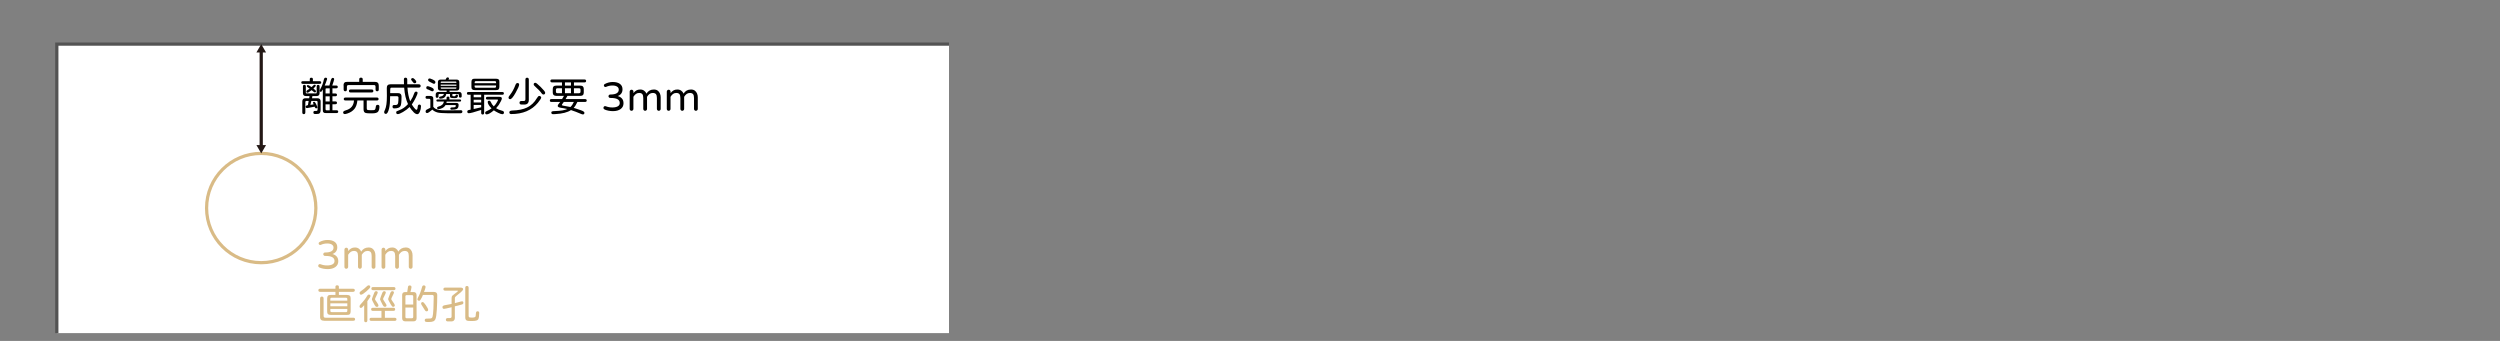 <?xml version="1.0" encoding="UTF-8"?><svg id="uuid-3d2b1b04-fca9-4af0-831d-ed6ace7b6ccc" xmlns="http://www.w3.org/2000/svg" width="1100" height="150" viewBox="0 0 1100 150"><rect x="0" y="0" width="1100" height="150" fill="#808080" stroke="none"/><rect x="25" y="19.41" width="392.56" height="127.16" style="fill:#fff; stroke-width:0px;"/><polyline points="25 146.58 25 19.41 417.56 19.41" style="fill:none; stroke:#535353; stroke-miterlimit:10; stroke-width:1.42px;"/><circle cx="114.94" cy="91.54" r="24.04" style="fill:none; stroke:#d9bb86; stroke-miterlimit:10; stroke-width:1.42px;"/><line x1="114.94" y1="22.46" x2="114.94" y2="64.45" style="fill:none; stroke:#231815; stroke-linecap:round; stroke-linejoin:round; stroke-width:1.42px;"/><polygon points="112.82 23.08 114.94 19.41 117.06 23.08 112.82 23.08" style="fill:#231815; stroke-width:0px;"/><polygon points="112.82 63.83 114.94 67.5 117.06 63.83 112.82 63.83" style="fill:#231815; stroke-width:0px;"/><path d="m132.74,35.86c.11-.09.28-.14.52-.14h3.04v-.89c0-.43.23-.64.68-.64s.69.21.69.64v.89h2.97c.45,0,.68.2.68.59s-.23.59-.68.59h-7.39c-.45,0-.68-.2-.68-.59,0-.2.05-.35.16-.45Zm.28,8.74c0-.91.46-1.37,1.39-1.37h1.62l.04-.23.05-.25.05-.48h-1.55c-.89,0-1.33-.44-1.33-1.32v-2.88c0-.5.21-.75.64-.75s.64.25.64.75v2.74c0,.17.11.26.34.29h4.11c.2,0,.31-.09.32-.29v-2.74c0-.49.21-.73.64-.73s.64.24.64.73v2.88c0,.88-.45,1.32-1.35,1.32h-1.8l-.07.34-.11.62h2.4c.93,0,1.39.46,1.39,1.37v3.84c0,.62-.14,1.07-.41,1.34-.27.28-.71.4-1.3.37h-.82c-.44,0-.66-.23-.66-.68s.22-.66.66-.66h.6c.39,0,.59-.2.59-.59v-3.29c0-.18-.04-.31-.13-.39s-.23-.13-.42-.14h-2.19l-.43,1.74,1.44-.21-.28-.71c0-.29.17-.43.52-.43.25,0,.54.36.87,1.07.33.72.5,1.16.5,1.3,0,.34-.18.52-.55.52-.24,0-.43-.21-.59-.64l-.02-.11-.57.11-1.46.28c-.75.15-1.18.23-1.3.23-.42,0-.62-.21-.62-.62,0-.34.33-.57.98-.68l.32-1.85h-.93c-.18,0-.31.04-.39.12s-.13.22-.14.41v4.5c0,.26-.06.46-.18.59s-.28.2-.5.2c-.44,0-.66-.26-.66-.78v-4.84Zm2.26-4.98c.08-.05.23-.13.43-.25.2-.12.39-.24.55-.37l-.87-.62c-.14-.11-.24-.19-.3-.26-.06-.06-.09-.14-.09-.22,0-.32.18-.48.53-.48.17,0,.69.3,1.57.91l.71-.69c.25-.25.45-.37.6-.37.36,0,.53.15.53.46,0,.17-.34.57-1.01,1.21v.04c.74.53,1.1.91,1.1,1.14,0,.36-.18.53-.55.53-.06,0-.14-.03-.23-.09-.1-.06-.2-.13-.3-.21l-.28-.23c-.23-.2-.41-.35-.55-.44h-.04c-.94.74-1.52,1.1-1.76,1.1-.36,0-.53-.17-.53-.52,0-.2.17-.41.5-.62Zm6.76,8.67v-8.88h-.04c-.34.68-.62,1.01-.84,1.01-.31,0-.46-.18-.46-.55,0-.15.09-.39.27-.71.71-1.25,1.22-2.62,1.51-4.11.12-.58.37-.87.77-.87.45,0,.68.18.68.55l-.04.21-.57,1.6-.46,1.09h2.08l.52-1.96c.13-.47.27-.83.41-1.06.14-.23.3-.35.48-.35.45,0,.68.21.68.62,0,.25-.28,1.16-.84,2.74h1.65c.52,0,.78.21.78.62s-.26.62-.78.62h-1.57v2.26h1.25c.5,0,.75.21.75.62s-.25.62-.75.62h-1.25v2.26h1.25c.5,0,.75.21.75.62s-.25.62-.75.62h-1.25v2.65h1.76c.52,0,.78.21.78.62s-.26.62-.78.62h-4.48c-1.1.09-1.61-.4-1.51-1.5Zm3.03-7.15v-2.26h-1.49c-.23,0-.34.12-.34.36v1.9h1.83Zm0,3.51v-2.26h-1.83v2.26h1.83Zm-1.26,3.9h1.26v-2.65h-1.83v2.08c0,.39.19.58.57.57Z" style="stroke-width:0px;"/><path d="m150.98,49.43c0-.37.41-.67,1.23-.91,2.23-.64,3.41-2.08,3.54-4.31h-3.68c-.55,0-.82-.21-.82-.64s.27-.66.82-.66h13.72c.52,0,.78.22.78.66,0,.21-.06.37-.19.48-.12.11-.32.16-.6.16h-4.41v3.47c0,.38.12.61.36.69.23.08.75.12,1.57.12.5,0,.86,0,1.09-.03.23-.02.38-.06.46-.12.27-.2.44-.64.5-1.32.02-.32.1-.55.23-.69.13-.14.32-.21.57-.21.27,0,.47.06.6.19.13.12.2.32.2.6,0,.95-.2,1.69-.59,2.22-.38.5-1.28.75-2.69.75l-.73-.02h-.48c-.07,0-.27,0-.6-.02s-.63-.05-.89-.11c-.68-.15-1.01-.71-1.01-1.66v-3.88h-2.71c-.15,1.59-.58,2.82-1.28,3.7-.74.91-1.74,1.58-3.01,2.01-.55.19-.95.29-1.21.29-.51,0-.77-.26-.77-.78Zm.2-11.66c-.05-.64.07-1.1.36-1.39.29-.29.75-.4,1.39-.36h5.13v-1.1c0-.51.26-.76.77-.76s.77.25.77.76v1.1h5.39c.56,0,.98.14,1.26.43.29.28.42.72.41,1.32v1.57c0,.28-.06.49-.18.62s-.3.2-.53.2-.42-.06-.53-.2-.18-.34-.18-.62v-1.17c0-.52-.25-.77-.75-.75h-11.12c-.5,0-.74.25-.73.75v1.17c0,.55-.24.82-.71.82s-.73-.27-.73-.82v-1.57Zm2.54,1.76c.12-.11.33-.16.61-.16h9.13c.28,0,.49.05.62.16.13.11.2.27.2.5s-.07.39-.2.5-.34.16-.62.16h-9.13c-.28,0-.49-.05-.61-.16s-.19-.27-.19-.5.06-.39.19-.5Z" style="stroke-width:0px;"/><path d="m181.98,49.33c-.69-.69-1.28-1.44-1.76-2.24-.82.82-1.8,1.55-2.94,2.21-1.04.61-1.8.91-2.26.91s-.69-.25-.69-.75c0-.21.06-.37.18-.48.09-.07.52-.25,1.26-.53,1.34-.49,2.59-1.37,3.75-2.65-.9-1.89-1.47-4.3-1.69-7.24h-5.5c-.28,0-.47.08-.55.23-.07.14-.11.87-.11,2.19h3.54c.97,0,1.46.51,1.46,1.53,0,2.24-.15,3.63-.45,4.16-.39.69-1.32,1.03-2.78,1.03-.49,0-.73-.25-.73-.77s.24-.73.73-.73h.66c.64,0,1-.32,1.09-.96.1-.63.14-1.4.14-2.31,0-.19-.06-.33-.17-.44-.11-.1-.27-.15-.47-.15h-3.03c0,2.28-.15,4.07-.46,5.37-.19.79-.4,1.39-.64,1.8s-.5.6-.78.6c-.5,0-.75-.27-.75-.82,0-.17.13-.52.39-1.05.25-.52.45-1.32.61-2.38.13-.93.2-2.16.2-3.7l-.04-3.43c-.02-1.09.51-1.64,1.6-1.64h5.96l-.04-2.15c0-.51.24-.76.73-.76s.75.28.75.85v2.06h5c.59,0,.89.24.89.73s-.3.73-.89.73h-4.91c.15,2.33.55,4.32,1.19,5.98l.18-.21c.74-1.13,1.25-2.15,1.53-3.08.2-.62.49-.93.85-.93.47,0,.71.21.71.62,0,.26-.27.94-.8,2.05-.51,1.06-1.09,2.05-1.74,2.99.27.47.62.97,1.05,1.5.45.56.78.84,1,.84.29,0,.46-.4.52-1.19.06-.75.29-1.12.69-1.12.51,0,.77.26.77.77,0,.77-.16,1.55-.48,2.33-.31.76-.69,1.14-1.14,1.14-.5,0-1.04-.3-1.64-.89Zm-.3-14.97c.2,0,.52.23.94.69.18.19.31.37.41.53.09.17.14.29.14.37,0,.45-.27.68-.8.68-.28,0-.71-.42-1.28-1.25-.13-.19-.2-.31-.2-.37,0-.44.26-.66.78-.66Z" style="stroke-width:0px;"/><path d="m196.93,49.83c-2.25-.02-3.76-.14-4.5-.36-.88-.25-1.6-.65-2.17-1.21l-.04-.02c-1.15,1-1.9,1.5-2.26,1.5-.46,0-.69-.24-.69-.71,0-.23.06-.42.2-.57.13-.15.33-.29.61-.39l1.28-.66v-3.38c0-.18-.05-.32-.14-.42-.09-.1-.24-.15-.43-.15h-.87c-.24,0-.41-.05-.52-.15-.11-.1-.16-.26-.16-.49s.05-.37.16-.47c.11-.1.28-.15.52-.15h1.3c.52,0,.9.11,1.12.32.23.21.33.56.3,1.03v3.45c.37.45.74.76,1.12.93.87.39,2.07.59,3.61.6l2.54.02c1.36,0,2.92-.02,4.66-.05h.2c.45,0,.68.21.68.64,0,.47-.34.71-1.01.71-2.44,0-4.28,0-5.5-.02Zm-8.7-11.92c.19,0,.68.17,1.48.5.77.33,1.16.68,1.16,1.03,0,.49-.23.73-.69.73-.14,0-.41-.11-.8-.32-.45-.25-.9-.44-1.33-.57-.17-.05-.29-.13-.37-.26-.08-.12-.12-.26-.12-.42,0-.46.23-.69.69-.69Zm.82-3.4c.15,0,.62.17,1.41.52.37.17.65.34.84.53.19.18.28.37.28.56,0,.5-.23.75-.69.75-.13,0-.44-.14-.93-.41l-.93-.48c-.44-.22-.66-.48-.66-.76,0-.46.23-.69.68-.69Zm2.65,7.14c0-.79.4-1.19,1.21-1.19h3.61v-.59h-2.65c-.38,0-.67-.09-.88-.28-.21-.19-.31-.47-.31-.84v-2.6c0-.37.1-.65.3-.84.2-.19.5-.29.89-.29h2.21l.12-.3c.18-.44.42-.66.73-.66.2,0,.36.04.47.13.11.09.16.21.15.37,0,.07-.07.23-.21.46h3.56c.79,0,1.19.37,1.19,1.12v2.6c0,.37-.1.65-.3.84s-.5.28-.89.28h-3.1v.59h4.15c.79,0,1.19.39,1.19,1.17v.73c0,.4-.2.6-.6.6s-.62-.2-.62-.6v-.55c0-.27-.15-.42-.46-.45h-2.4v.77c0,.07.05.13.15.17.1.04.24.06.42.06h.37c.26,0,.42-.13.48-.39.02-.13.07-.22.15-.28.08-.05.19-.08.35-.08.34,0,.52.15.52.45,0,.34-.09.61-.27.8-.18.19-.4.29-.66.3l-.69.02-.57-.02c-.45-.02-.77-.07-.96-.14-.23-.09-.34-.29-.36-.57v-1.09h-1.64c-.23,1.38-1.1,2.06-2.63,2.06-.18,0-.31-.04-.39-.11s-.12-.19-.12-.36c0-.24.16-.38.48-.44.56-.11.95-.25,1.19-.44.24-.18.38-.42.43-.72h-1.89c-.3,0-.46.16-.48.48v.62c0,.39-.21.59-.62.59s-.6-.2-.6-.59v-.82Zm.87,2.12h3.92v-.75c0-.36.21-.53.64-.53s.62.18.62.53v.75h4.57c.38,0,.57.15.57.46s-.19.46-.57.46h-5.78l-.12.61h4.41c.64,0,.96.27.96.82,0,.91-.24,1.5-.73,1.76-.49.26-1.26.39-2.31.39-.4,0-.6-.17-.6-.5s.24-.5.71-.5c.76,0,1.23-.05,1.42-.16.19-.11.28-.33.28-.66,0-.15-.11-.23-.32-.23h-4.2c-.33.57-.81,1.01-1.42,1.32-.65.32-1.23.48-1.73.48-.37,0-.55-.19-.55-.57,0-.27.17-.45.5-.52,1.45-.34,2.27-1.09,2.47-2.24h-2.74c-.37,0-.55-.15-.55-.46s.18-.46.55-.46Zm8.24-7.31v-.25c0-.12-.02-.2-.07-.25-.05-.05-.13-.08-.25-.09h-6.23c-.12,0-.21.03-.26.08s-.08.14-.08.26v.25h6.89Zm0,1.28v-.53h-6.89v.53h6.89Zm-6.81,1.2c.05.05.14.09.26.1h6.23c.21,0,.32-.11.32-.34v-.21h-6.89v.21c0,.11.03.19.08.24Z" style="stroke-width:0px;"/><path d="m211.72,49.59v-1.21l-.2.05c-2.82.93-4.57,1.39-5.23,1.39-.45,0-.68-.24-.68-.71,0-.36.18-.58.53-.66l.94-.21v-6.55h-.94c-.24,0-.41-.05-.52-.15-.11-.1-.17-.26-.17-.47,0-.39.23-.59.69-.59h14.86c.47,0,.71.2.71.61s-.24.6-.71.6h-7.97v7.9c0,.53-.22.8-.66.8s-.66-.27-.66-.8Zm-4.29-13.53c0-.51.12-.88.35-1.11s.6-.33,1.09-.31h9.4c.53,0,.92.11,1.16.34s.34.59.3,1.09v2.12c0,.52-.12.9-.35,1.14s-.6.34-1.11.32h-9.4c-.51,0-.88-.12-1.12-.35s-.34-.6-.32-1.11v-2.12Zm4.29,6.75v-1.12h-3.31v1.12h3.31Zm0,2.28v-1.21h-3.31v1.21h3.31Zm0,2.12v-1.05h-3.31v1.81c1.19-.24,2.29-.49,3.31-.76Zm6.55-10.59v-.39c0-.34-.18-.52-.53-.53h-8.36c-.33,0-.51.18-.53.53v.39h9.43Zm-8.9,1.97h8.36c.36,0,.53-.18.53-.55v-.43h-9.43v.43c0,.34.18.53.53.55Zm4.24,10.64c.11-.12.27-.23.5-.32.85-.37,1.58-.78,2.17-1.23-1.13-1.13-1.69-2.06-1.69-2.81,0-.37.23-.55.68-.55.31,0,.55.21.73.64.25.64.66,1.25,1.23,1.81l.04.04c.57-.57,1.03-1.17,1.37-1.82l.34-.64s.04-.09.08-.16c.04-.07.06-.13.06-.18,0-.13-.08-.2-.25-.2h-4.32c-.5,0-.75-.2-.75-.6s.25-.61.75-.61h5.13c.38,0,.66.06.85.18.19.12.28.31.28.57s-.15.67-.46,1.25c-.36.67-.67,1.2-.94,1.62-.25.37-.63.83-1.14,1.39.66.45,1.54.82,2.62,1.1.57.14.85.4.85.78,0,.51-.25.76-.75.76-.38,0-.97-.2-1.76-.59-.91-.45-1.56-.83-1.94-1.12-1.4,1.19-2.44,1.78-3.13,1.78-.46,0-.69-.23-.69-.69,0-.15.05-.29.16-.41Z" style="stroke-width:0px;"/><path d="m224.34,41.85c.98-1.25,1.78-2.67,2.38-4.29.25-.69.56-1.03.93-1.03.51,0,.77.24.77.71,0,.55-.52,1.75-1.57,3.61-.51.91-.97,1.61-1.37,2.08s-.73.71-.98.71-.45-.06-.57-.19c-.12-.12-.18-.32-.18-.6,0-.18.2-.52.59-1.01Zm-.23,7.56c0-.49.43-.75,1.28-.78,2.69-.08,4.86-.52,6.5-1.32,1.8-.87,3.26-2.25,4.36-4.15.38-.64.72-.96,1.03-.96.24,0,.44.08.6.25.17.19.25.35.25.48,0,.34-.48,1.1-1.44,2.28-2.74,3.32-6.65,4.98-11.73,4.98-.57,0-.85-.26-.85-.78Zm4.68-4.78c.14-.12.37-.19.68-.19h1c.45,0,.69-.24.71-.73v-8.67c0-.57.25-.85.75-.85s.75.29.75.85v8.97c0,.64-.18,1.14-.53,1.51-.32.34-.85.5-1.6.48h-1.07c-.59,0-.89-.27-.89-.8,0-.26.07-.45.21-.58Zm6.8-8.21c.28,0,1.07.63,2.35,1.89,1.29,1.28,1.94,2.1,1.94,2.46,0,.55-.27.82-.82.82-.26,0-.52-.18-.77-.55-.25-.37-.62-.81-1.1-1.32-.33-.34-.99-.98-1.98-1.9-.26-.24-.39-.46-.39-.68,0-.47.25-.71.77-.71Z" style="stroke-width:0px;"/><path d="m254.88,49.81c-.9-.4-2.01-.83-3.33-1.26l-.3-.11h-.02c-1.51,1.01-3.8,1.6-6.87,1.76l-1.01.04c-.51.01-.77-.23-.77-.73,0-.11.02-.19.06-.26.04-.07.1-.13.19-.19.17-.12.66-.18,1.5-.2,2.4-.07,4.16-.37,5.3-.89-.9-.2-1.82-.37-2.74-.52-1.01-.14-1.51-.43-1.51-.87,0-.26.23-.65.68-1.17l.41-.55h-3.83c-.47,0-.71-.21-.71-.64s.24-.62.71-.62h4.66l.84-1.42h-3.38c-1.03,0-1.55-.48-1.55-1.44v-1.58c0-1.02.52-1.51,1.55-1.48h2.51v-1.42h-4.31c-.53,0-.8-.22-.8-.66s.27-.64.8-.64h14.15c.52,0,.78.22.78.66s-.26.64-.78.64h-4.57v1.42h2.76c.53,0,.93.12,1.18.36.25.24.38.61.38,1.11v1.55c0,1.02-.52,1.51-1.57,1.48h-5.64l-.16.32-.64,1.1h8.56c.5,0,.75.21.75.62s-.25.64-.75.64h-3.36c-.5,1.09-1.04,1.96-1.64,2.6,1.06.31,2.08.64,3.06,1,.57.2.99.39,1.26.58.27.18.41.37.41.56,0,.51-.23.76-.69.76-.23,0-.75-.18-1.57-.55Zm-10.09-8.97c.12.11.28.17.5.18h1.98v-2.19h-1.98c-.21,0-.38.05-.49.16-.11.11-.17.26-.19.46v.94c0,.19.06.34.18.45Zm2.85,5.62l3.33.62h.02c.59-.53,1.1-1.28,1.51-2.22h-4.43l-.66.91c-.12.17-.18.31-.18.44,0,.1.14.18.41.25Zm3.59-8.79v-1.42h-2.65v1.42h2.65Zm0,3.35v-2.19h-2.65v2.19h2.65Zm3.54,0c.42,0,.63-.21.66-.62v-.94c0-.4-.22-.61-.66-.62h-2.24v2.19h2.24Z" style="stroke-width:0px;"/><path d="m266,48.14c-.32-.13-.48-.36-.48-.69,0-.21.07-.39.2-.54s.31-.22.52-.22c.11,0,.22.02.34.07.87.34,1.81.52,2.83.52s1.78-.16,2.38-.48c.6-.32.9-.81.9-1.48,0-1.48-1.31-2.22-3.92-2.22h-.28c-.2,0-.38-.08-.53-.23s-.23-.33-.23-.53.08-.38.23-.53.33-.23.53-.23h.11c1.2,0,2.11-.18,2.72-.54.62-.36.93-.89.93-1.59,0-.58-.24-1.03-.73-1.35-.49-.32-1.17-.48-2.06-.48-1,0-1.92.2-2.76.59-.12.05-.23.07-.32.07-.18,0-.33-.07-.47-.2-.14-.13-.21-.29-.21-.48,0-.27.12-.48.37-.62,1.13-.61,2.3-.91,3.52-.91,1.36,0,2.42.28,3.18.84s1.13,1.35,1.13,2.38c0,1.45-.71,2.44-2.12,2.97.75.18,1.36.53,1.84,1.05.48.52.72,1.23.72,2.12,0,1.08-.42,1.92-1.27,2.54s-1.97.92-3.35.92-2.59-.24-3.72-.71Z" style="stroke-width:0px;"/><path d="m277.3,48.52c-.16-.16-.24-.35-.24-.58v-7.63c0-.23.08-.42.24-.59s.35-.25.58-.25.42.08.59.25.25.36.25.59v.66c.37-.5.79-.89,1.26-1.17.47-.28,1.06-.42,1.74-.42.64,0,1.2.17,1.68.51.48.34.83.77,1.04,1.31.74-1.21,1.83-1.82,3.27-1.82.69,0,1.25.17,1.69.5.43.32.75.74.97,1.26.22.52.33,1.08.33,1.67v5.12c0,.23-.08.42-.25.58s-.36.24-.59.24-.42-.08-.58-.24-.24-.35-.24-.58v-4.8c0-.79-.14-1.36-.42-1.71-.28-.34-.74-.52-1.38-.52-.57,0-1.05.15-1.44.44-.39.29-.76.71-1.1,1.25v5.34c0,.23-.08.42-.25.58s-.36.24-.59.24-.42-.08-.58-.24-.24-.35-.24-.58v-4.8c0-.79-.14-1.36-.42-1.71-.28-.34-.74-.52-1.38-.52-.57,0-1.05.15-1.44.44-.39.29-.76.71-1.1,1.25v5.34c0,.23-.08.42-.25.58s-.36.24-.59.24-.42-.08-.58-.24Z" style="stroke-width:0px;"/><path d="m293.63,48.52c-.16-.16-.24-.35-.24-.58v-7.63c0-.23.08-.42.24-.59s.35-.25.58-.25.42.08.59.25.25.36.25.59v.66c.37-.5.79-.89,1.26-1.17.47-.28,1.06-.42,1.74-.42.64,0,1.2.17,1.68.51.48.34.83.77,1.04,1.31.74-1.21,1.83-1.82,3.27-1.82.69,0,1.25.17,1.69.5.43.32.75.74.97,1.26.22.52.33,1.08.33,1.67v5.12c0,.23-.08.42-.25.58s-.36.24-.59.24-.42-.08-.58-.24-.24-.35-.24-.58v-4.8c0-.79-.14-1.36-.42-1.71-.28-.34-.74-.52-1.38-.52-.57,0-1.05.15-1.44.44-.39.29-.76.71-1.1,1.25v5.34c0,.23-.08.42-.25.58s-.36.24-.59.24-.42-.08-.58-.24-.24-.35-.24-.58v-4.8c0-.79-.14-1.36-.42-1.71-.28-.34-.74-.52-1.38-.52-.57,0-1.05.15-1.44.44-.39.29-.76.71-1.1,1.25v5.34c0,.23-.08.42-.25.58s-.36.24-.59.24-.42-.08-.58-.24Z" style="stroke-width:0px;"/><path d="m140.5,117.65c-.32-.13-.48-.36-.48-.69,0-.21.07-.39.2-.54s.31-.22.52-.22c.11,0,.22.02.34.07.87.34,1.81.52,2.83.52s1.78-.16,2.38-.48c.6-.32.9-.81.9-1.48,0-1.48-1.31-2.22-3.92-2.22h-.28c-.2,0-.38-.08-.53-.23s-.23-.33-.23-.53.08-.38.23-.53.33-.23.53-.23h.11c1.2,0,2.11-.18,2.72-.54.62-.36.93-.89.93-1.59,0-.58-.24-1.03-.73-1.35-.49-.32-1.17-.48-2.06-.48-1,0-1.92.2-2.76.59-.12.05-.23.07-.32.07-.18,0-.33-.07-.47-.2-.14-.13-.21-.29-.21-.48,0-.27.12-.48.37-.62,1.13-.61,2.3-.91,3.52-.91,1.36,0,2.42.28,3.18.84s1.13,1.35,1.13,2.38c0,1.45-.71,2.44-2.12,2.97.75.18,1.36.53,1.84,1.05.48.52.72,1.23.72,2.12,0,1.08-.42,1.92-1.27,2.54s-1.97.92-3.35.92-2.59-.24-3.72-.71Z" style="fill:#d9bb86; stroke-width:0px;"/><path d="m151.79,118.03c-.16-.16-.24-.35-.24-.58v-7.63c0-.23.08-.42.24-.59s.35-.25.58-.25.42.08.59.25.25.36.25.59v.66c.37-.5.79-.89,1.26-1.17.47-.28,1.06-.42,1.74-.42.64,0,1.2.17,1.68.51.48.34.83.77,1.04,1.31.74-1.21,1.83-1.82,3.27-1.82.69,0,1.25.17,1.69.5.43.32.75.74.97,1.26.22.52.33,1.08.33,1.67v5.12c0,.23-.08.42-.25.58s-.36.24-.59.24-.42-.08-.58-.24-.24-.35-.24-.58v-4.8c0-.79-.14-1.36-.42-1.71-.28-.34-.74-.52-1.38-.52-.57,0-1.05.15-1.44.44-.39.29-.76.71-1.1,1.25v5.34c0,.23-.08.42-.25.58s-.36.24-.59.24-.42-.08-.58-.24-.24-.35-.24-.58v-4.8c0-.79-.14-1.36-.42-1.71-.28-.34-.74-.52-1.38-.52-.57,0-1.05.15-1.44.44-.39.29-.76.71-1.1,1.25v5.34c0,.23-.08.42-.25.58s-.36.24-.59.24-.42-.08-.58-.24Z" style="fill:#d9bb86; stroke-width:0px;"/><path d="m168.13,118.03c-.16-.16-.24-.35-.24-.58v-7.63c0-.23.08-.42.24-.59s.35-.25.58-.25.42.08.59.25.25.36.25.59v.66c.37-.5.79-.89,1.26-1.17.47-.28,1.06-.42,1.74-.42.64,0,1.2.17,1.68.51.48.34.83.77,1.04,1.31.74-1.21,1.83-1.82,3.27-1.82.69,0,1.25.17,1.69.5.43.32.75.74.97,1.26.22.52.33,1.08.33,1.67v5.12c0,.23-.08.42-.25.58s-.36.24-.59.24-.42-.08-.58-.24-.24-.35-.24-.58v-4.8c0-.79-.14-1.36-.42-1.71-.28-.34-.74-.52-1.38-.52-.57,0-1.05.15-1.44.44-.39.29-.76.71-1.1,1.25v5.34c0,.23-.08.42-.25.58s-.36.24-.59.24-.42-.08-.58-.24-.24-.35-.24-.58v-4.8c0-.79-.14-1.36-.42-1.71-.28-.34-.74-.52-1.38-.52-.57,0-1.05.15-1.44.44-.39.29-.76.71-1.1,1.25v5.34c0,.23-.08.42-.25.58s-.36.24-.59.24-.42-.08-.58-.24Z" style="fill:#d9bb86; stroke-width:0px;"/><path d="m144.29,138.18c-.26-.25-.37-.65-.34-1.21v-5.59c0-.58.12-1,.37-1.26.25-.26.65-.37,1.21-.34h2.06v-1.37h-6.71c-.53,0-.8-.23-.8-.69s.27-.68.8-.68h6.71v-.85c0-.44.25-.66.75-.66s.77.22.77.66v.85h6.16c.57,0,.85.22.85.68s-.28.69-.85.69h-6.16v1.37h3.58c.58,0,1,.13,1.26.38.26.25.37.66.34,1.22v5.59c0,.57-.13.99-.38,1.25-.26.26-.66.37-1.22.34h-7.15c-.57,0-.98-.12-1.25-.37Zm-3.45-6.78c0-.6.25-.91.77-.91s.77.3.77.91v7.62c0,.52.27.78.8.77h12.24c.55,0,.82.23.82.69,0,.44-.27.66-.82.66h-12.71c-.66,0-1.15-.14-1.46-.43-.31-.29-.44-.74-.41-1.37v-7.94Zm11.98.89v-.73c0-.34-.19-.53-.57-.55h-6.34c-.36,0-.55.18-.57.55v.73h7.47Zm0,2.46v-1.28h-7.47v1.28h7.47Zm-6.91,2.58h6.34c.36,0,.55-.18.57-.55v-.85h-7.47v.85c0,.34.19.53.57.55Z" style="fill:#d9bb86; stroke-width:0px;"/><path d="m158.67,133.9c1.34-1.42,2.31-2.68,2.9-3.77.2-.34.44-.52.71-.52.49,0,.73.22.73.66,0,.26-.36.87-1.07,1.83l-.3.39v8.45c0,.56-.24.84-.71.84s-.69-.28-.69-.84v-6.66c-.65.81-1.13,1.21-1.42,1.21-.42,0-.62-.25-.62-.75,0-.21.16-.5.48-.85Zm.12-5.8c.9-.59,1.8-1.32,2.69-2.19.25-.25.48-.37.69-.37.5,0,.75.23.75.69,0,.34-.58,1-1.73,1.98s-1.91,1.46-2.28,1.46c-.45,0-.68-.25-.68-.76,0-.29.18-.55.55-.8Zm3.81,12.4c0-.45.28-.68.84-.68h4.4v-3.03h-3.74c-.53,0-.8-.23-.8-.69s.27-.68.8-.68h8.95c.55,0,.82.23.82.68s-.27.69-.82.69h-3.7v3.03h4.25c.57,0,.85.23.85.68s-.28.69-.85.69h-10.16c-.56,0-.84-.23-.84-.69Zm1.6-14.2h8.97c.56,0,.84.23.84.69s-.28.69-.84.69h-8.97c-.53,0-.8-.23-.8-.69s.27-.69.8-.69Zm-.45,4.94c.06-.2.13-.38.2-.56.06-.18.12-.31.15-.41l.57-1.46c.18-.46.44-.69.8-.69.49,0,.73.21.73.64,0,.09-.06.27-.17.52-.11.25-.25.54-.42.89-.42.83-.62,1.33-.62,1.5,0,.08.07.24.22.46.15.23.34.49.56.8.5.69.75,1.2.75,1.53,0,.17-.06.3-.18.41-.12.11-.29.16-.52.16-.2,0-.37-.06-.52-.18-.14-.12-.28-.31-.43-.57-.42-.77-.71-1.33-.89-1.69-.23-.43-.34-.74-.34-.92,0-.08.03-.22.1-.42Zm3.92-1l.52-1.33c.2-.52.49-.78.85-.78.47,0,.71.21.71.62,0,.18-.2.66-.6,1.44-.4.77-.61,1.24-.61,1.41,0,.14.36.74,1.07,1.8.31.45.46.77.46.94,0,.21-.06.38-.18.49-.12.11-.28.17-.5.17s-.39-.06-.53-.17c-.14-.11-.28-.29-.41-.54l-.2-.36-.73-1.46c-.21-.43-.32-.7-.32-.82s.15-.59.46-1.41Zm3.27.83c.09-.25.15-.42.17-.49.12-.31.21-.55.28-.73.21-.57.33-.87.34-.91.2-.54.5-.82.89-.82.47,0,.71.21.71.64,0,.18-.2.64-.59,1.39-.39.76-.59,1.23-.59,1.42,0,.17.15.46.46.87.74,1.01,1.1,1.62,1.1,1.83,0,.49-.26.73-.77.73-.14,0-.29-.08-.44-.23s-.31-.39-.49-.69c-.14-.26-.25-.45-.32-.55-.08-.17-.17-.33-.27-.5-.09-.17-.19-.34-.28-.52-.24-.45-.36-.75-.36-.91,0-.11.04-.29.13-.54Z" style="fill:#d9bb86; stroke-width:0px;"/><path d="m176.93,129.89c0-.45.11-.79.34-1.03.23-.24.56-.36,1-.36h.91c.09-.53.21-1.29.34-2.26.02-.21.1-.37.23-.48.13-.11.3-.16.52-.16.59,0,.85.3.77.91-.1.66-.25,1.33-.46,1.99h1.35c.9,0,1.35.46,1.35,1.39l.02,10.13c0,.91-.46,1.37-1.37,1.37h-3.61c-.45,0-.79-.12-1.02-.35-.23-.23-.35-.57-.35-1.02v-10.13Zm4.89,4.11v-3.56c0-.39-.2-.59-.59-.59h-2.26c-.39,0-.59.2-.59.59v3.56h3.44Zm-2.85,6.03h2.26c.39,0,.59-.2.59-.59v-4.13h-3.44v4.13c0,.39.2.59.59.59Zm8.13,1.44c-.14-.12-.21-.3-.21-.55,0-.49.27-.73.82-.73.74,0,1.25-.01,1.55-.04.3-.03.52-.1.68-.2s.28-.3.37-.57c.17-.49.3-1.67.39-3.56s.14-3.68.14-5.38c0-.45-.26-.68-.78-.68h-3.97c-.2.63-.56,1.35-1.09,2.17-.17.27-.37.41-.62.41-.12,0-.24-.04-.37-.11-.24-.13-.36-.31-.36-.55,0-.15.05-.31.14-.48.5-.94.87-1.73,1.1-2.37.3-.78.58-1.66.84-2.63.06-.2.15-.36.28-.47.12-.11.28-.17.45-.17.05,0,.13.01.25.04.36.08.53.3.53.64,0,.12-.02.25-.05.39-.08.34-.18.69-.3,1.02-.12.34-.23.6-.34.79h4.27c1.04,0,1.57.44,1.57,1.32,0,2.23-.06,4.38-.18,6.45s-.32,3.46-.6,4.16c-.21.5-.54.84-.98,1.03s-1.1.29-1.99.29c-.36,0-.63,0-.82-.02-.33-.01-.57-.08-.71-.2Zm-1.62-8.39c.12-.11.27-.17.46-.17s.39.11.6.32c.21.21.49.56.82,1.05.69,1.03,1.03,1.71,1.03,2.05,0,.2-.06.36-.19.48-.12.12-.3.18-.52.18-.19,0-.36-.07-.5-.21-.14-.14-.28-.34-.43-.61-.23-.4-.56-.94-1-1.62l-.25-.39c-.06-.08-.11-.18-.15-.3-.04-.12-.06-.22-.06-.3,0-.2.06-.36.18-.47Z" style="fill:#d9bb86; stroke-width:0px;"/><path d="m196.18,140.69c0-.5.3-.75.91-.75h.93c.43,0,.65-.22.68-.66v-4.09c-1.95.47-3.06.71-3.33.71-.46,0-.69-.27-.69-.8,0-.45.43-.74,1.28-.85.76-.11,1.67-.28,2.74-.52v-2.35c0-.4.05-.74.14-1,.04-.11.12-.22.26-.34.14-.12.35-.28.63-.5l1.39-1.09c.24-.18.36-.31.36-.41,0-.05-.02-.08-.05-.11s-.08-.04-.12-.04h-5.37c-.56,0-.84-.22-.84-.66,0-.24.07-.41.2-.52.14-.11.35-.17.63-.17h6.66c.4,0,.7.06.9.19.2.12.29.32.29.58,0,.39-.93,1.29-2.79,2.71-.56.43-.84.78-.85,1.05v2.31l2.78-.75.32-.04c.21-.02.37.02.48.13.11.11.16.28.16.49,0,.38-.2.63-.61.75l-1.89.53-1.25.28v4.77c.08,1.34-.54,1.97-1.87,1.89h-1.16c-.6,0-.91-.25-.91-.77Zm8.54-14.02c0-.56.25-.84.75-.84s.73.28.73.84v12.26c0,.45.17.7.52.75.26.05.59.07.98.07.68,0,1.15-.11,1.41-.32.15-.12.25-.6.28-1.44.02-.36.09-.62.2-.78.11-.17.28-.25.51-.25.26,0,.45.06.57.17.12.11.18.3.18.56,0,1.28-.14,2.21-.41,2.78-.25.52-1.17.78-2.78.78-1.16,0-1.89-.05-2.17-.16-.51-.2-.77-.67-.77-1.41v-13.01Z" style="fill:#d9bb86; stroke-width:0px;"/></svg>